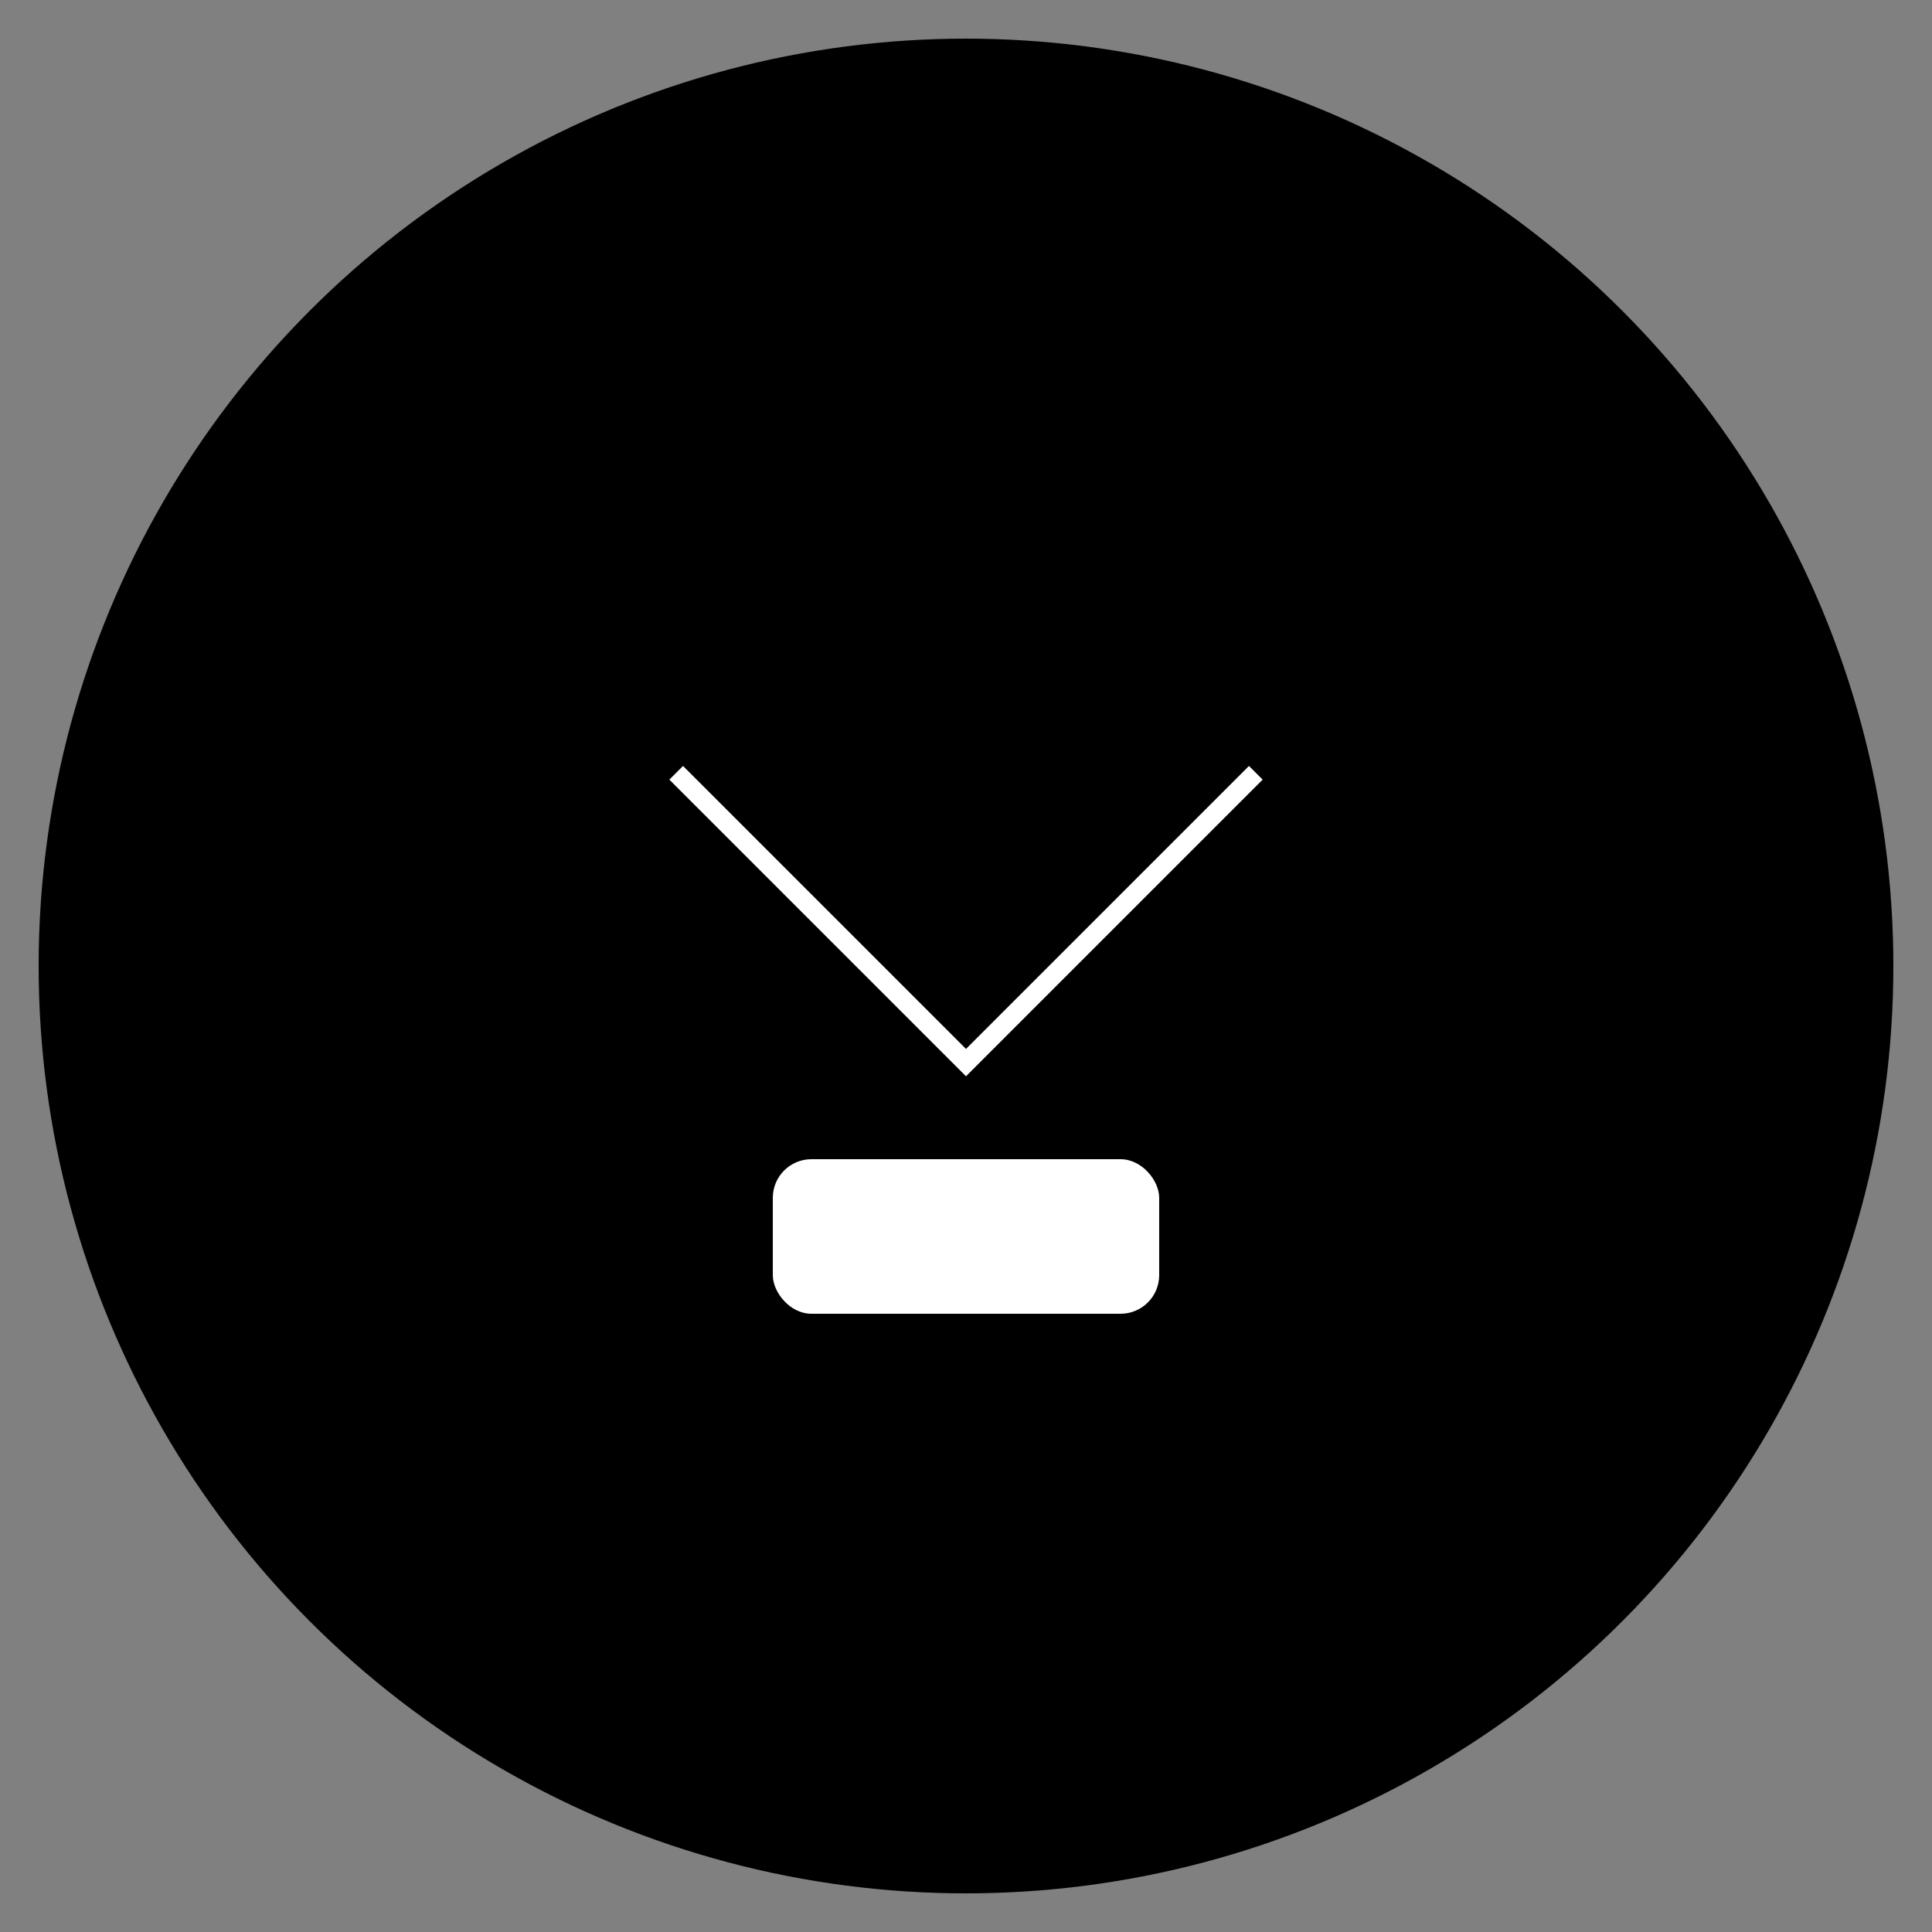 <svg width="40" height="40" viewBox="0 0 100 100" fill="none" xmlns="http://www.w3.org/2000/svg">
  <rect x="0" y="0" width="100" height="100" fill="#808080" stroke="none"/>
  <defs>
    <linearGradient id="grad" x1="0%" y1="0%" x2="100%" y2="100%">
      <stop offset="0%" stopColor="#7c3aed"/>
      <stop offset="100%" stopColor="#4f46e5"/>
    </linearGradient>
  </defs>
  <circle cx="50" cy="50" r="48" fill="url(#grad)" />
  <path d="M35 40 L50 55 L65 40" stroke="white" strokeWidth="5" fill="none" />
  <rect x="40" y="60" width="20" height="8" rx="2" fill="white" />
</svg>